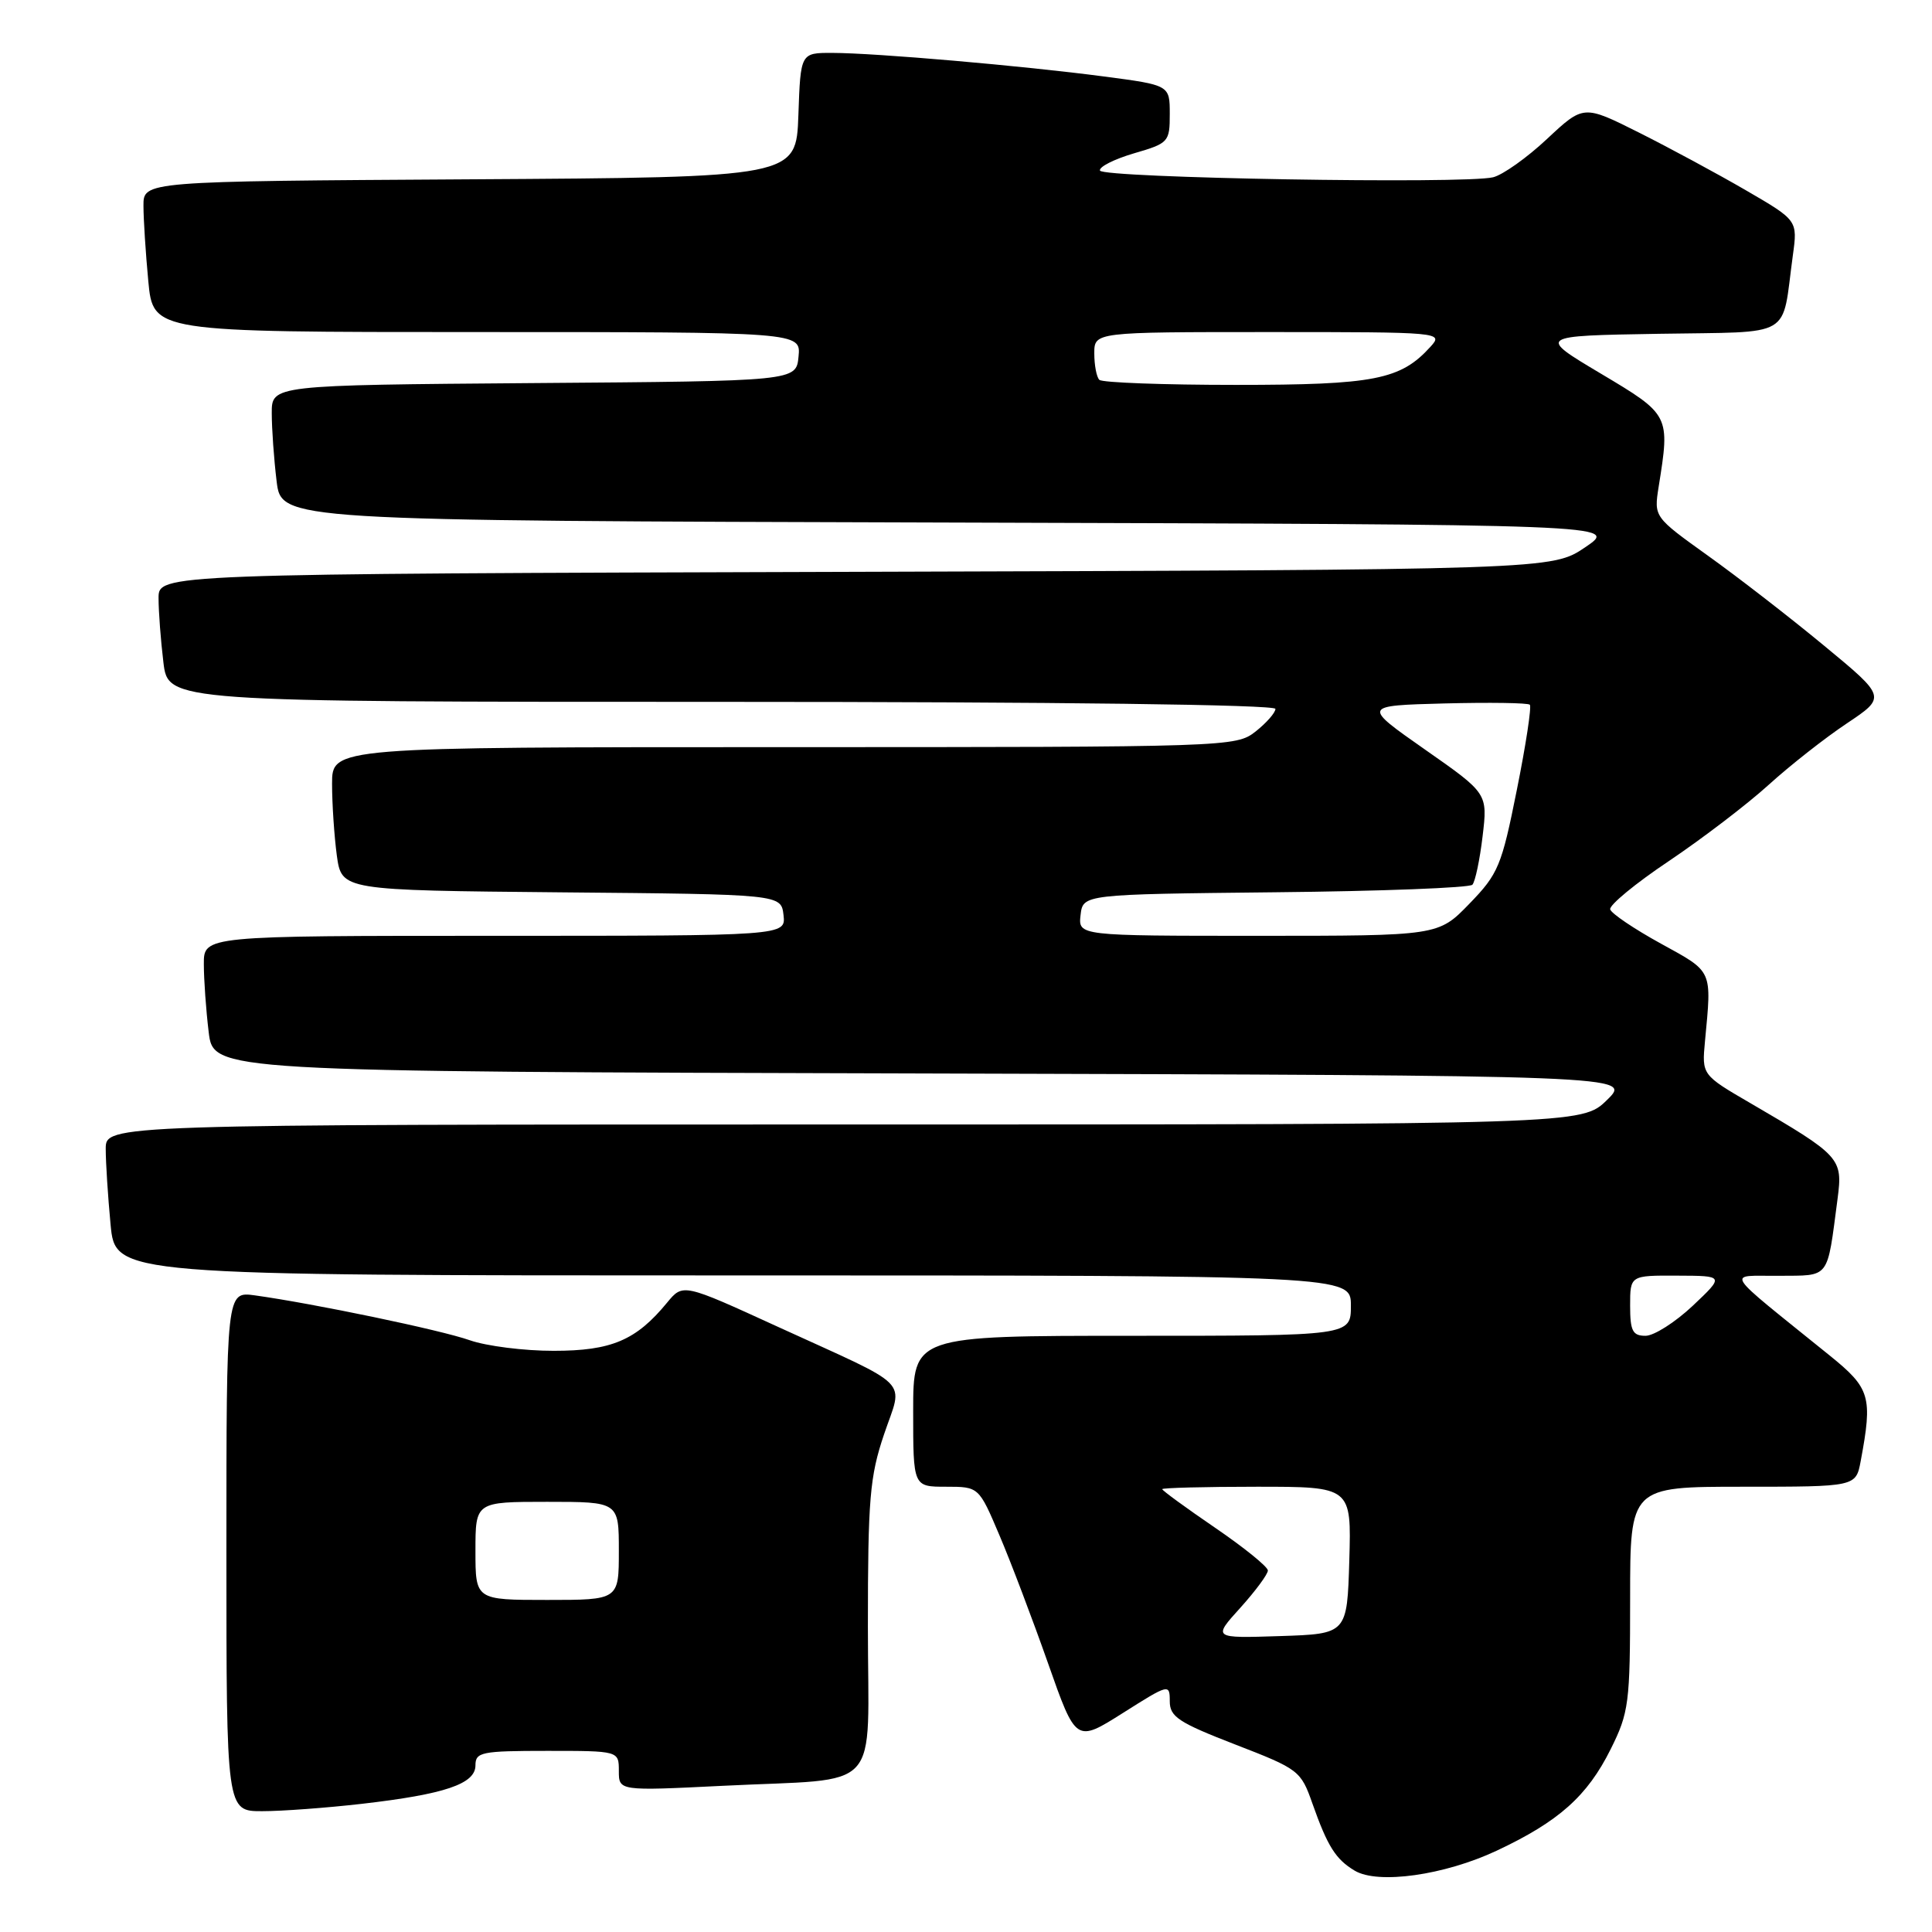 <?xml version="1.0" encoding="UTF-8" standalone="no"?>
<!DOCTYPE svg PUBLIC "-//W3C//DTD SVG 1.1//EN" "http://www.w3.org/Graphics/SVG/1.1/DTD/svg11.dtd" >
<svg xmlns="http://www.w3.org/2000/svg" xmlns:xlink="http://www.w3.org/1999/xlink" version="1.1" viewBox="0 0 256 256">
 <g >
 <path fill="currentColor"
d=" M 198.31 245.23 C 206.55 241.36 210.32 238.00 213.42 231.78 C 215.84 226.92 216.00 225.71 216.00 211.80 C 216.00 197.00 216.00 197.00 230.95 197.00 C 245.91 197.00 245.91 197.00 246.55 193.61 C 248.15 185.05 247.83 183.96 242.43 179.60 C 227.98 167.92 228.74 169.11 235.67 169.05 C 242.57 168.99 242.06 169.66 243.49 158.82 C 244.19 153.47 243.89 153.14 232.00 146.21 C 225.50 142.43 225.50 142.43 225.92 137.96 C 226.82 128.41 227.02 128.85 220.07 125.03 C 216.54 123.09 213.52 121.05 213.36 120.50 C 213.20 119.95 216.70 117.06 221.14 114.09 C 225.57 111.11 231.52 106.57 234.35 104.00 C 237.18 101.43 241.85 97.76 244.72 95.85 C 249.94 92.36 249.94 92.36 241.72 85.57 C 237.20 81.83 230.27 76.46 226.32 73.64 C 219.15 68.50 219.15 68.50 219.78 64.50 C 221.30 55.00 221.29 54.97 212.11 49.50 C 203.72 44.50 203.72 44.50 219.78 44.23 C 237.93 43.92 236.03 45.03 237.56 33.85 C 238.20 29.20 238.20 29.20 231.35 25.22 C 227.58 23.03 221.20 19.59 217.16 17.56 C 209.83 13.89 209.83 13.89 205.00 18.40 C 202.35 20.89 199.12 23.18 197.84 23.49 C 194.09 24.41 146.02 23.59 145.75 22.60 C 145.61 22.11 147.64 21.09 150.25 20.32 C 154.85 18.98 155.00 18.82 155.00 15.11 C 155.00 11.28 155.00 11.28 146.25 10.13 C 135.55 8.72 116.01 7.02 110.29 7.01 C 106.08 7.00 106.08 7.00 105.79 15.25 C 105.50 23.50 105.50 23.50 62.25 23.76 C 19.00 24.02 19.00 24.02 19.01 27.26 C 19.01 29.04 19.30 33.54 19.65 37.25 C 20.29 44.00 20.29 44.00 63.21 44.00 C 106.13 44.00 106.13 44.00 105.81 47.25 C 105.50 50.50 105.50 50.50 70.75 50.76 C 36.00 51.03 36.00 51.03 36.01 54.76 C 36.01 56.82 36.30 60.86 36.65 63.74 C 37.28 68.99 37.28 68.99 125.89 69.24 C 214.50 69.50 214.50 69.50 210.07 72.50 C 205.65 75.50 205.65 75.50 113.32 75.77 C 21.00 76.04 21.00 76.04 21.01 79.27 C 21.01 81.05 21.30 84.86 21.65 87.75 C 22.28 93.00 22.28 93.00 95.64 93.00 C 140.05 93.00 169.00 93.37 169.00 93.93 C 169.00 94.44 167.81 95.79 166.37 96.93 C 163.77 98.97 162.91 99.00 103.87 99.00 C 44.00 99.00 44.00 99.00 44.00 103.86 C 44.00 106.53 44.29 110.80 44.63 113.35 C 45.27 117.97 45.27 117.97 74.38 118.24 C 103.50 118.50 103.50 118.50 103.82 121.25 C 104.13 124.00 104.13 124.00 65.57 124.00 C 27.00 124.00 27.00 124.00 27.01 127.75 C 27.01 129.81 27.30 133.86 27.65 136.74 C 28.28 141.99 28.28 141.99 122.27 142.24 C 216.27 142.50 216.27 142.50 212.94 145.75 C 209.62 149.00 209.62 149.00 111.81 149.00 C 14.00 149.00 14.00 149.00 14.01 152.25 C 14.01 154.04 14.30 158.54 14.65 162.25 C 15.29 169.00 15.29 169.00 97.14 169.00 C 179.00 169.00 179.00 169.00 179.00 173.00 C 179.00 177.00 179.00 177.00 150.00 177.00 C 121.00 177.00 121.00 177.00 121.00 187.00 C 121.00 197.00 121.00 197.00 125.35 197.00 C 129.70 197.00 129.70 197.00 132.43 203.43 C 133.94 206.97 136.83 214.60 138.87 220.39 C 142.57 230.91 142.57 230.91 148.79 226.98 C 154.89 223.12 155.00 223.09 155.00 225.42 C 155.00 227.48 156.15 228.24 163.66 231.15 C 172.11 234.42 172.37 234.61 173.91 239.00 C 175.91 244.66 176.99 246.37 179.50 247.87 C 182.59 249.72 191.38 248.48 198.31 245.23 Z  M 47.91 239.02 C 58.95 237.75 63.00 236.38 63.00 233.92 C 63.00 232.16 63.79 232.00 72.50 232.00 C 82.00 232.00 82.00 232.00 82.00 234.66 C 82.00 237.31 82.00 237.31 95.75 236.63 C 117.27 235.55 115.00 238.04 115.00 215.58 C 115.00 198.62 115.25 195.65 117.14 190.06 C 119.67 182.56 121.18 184.09 103.01 175.78 C 90.50 170.05 90.50 170.05 88.39 172.61 C 84.29 177.60 81.02 178.99 73.38 178.99 C 69.46 179.00 64.45 178.36 62.25 177.59 C 58.41 176.23 41.59 172.73 33.75 171.64 C 30.00 171.13 30.00 171.13 30.00 205.56 C 30.00 240.00 30.00 240.00 34.75 239.99 C 37.36 239.99 43.28 239.55 47.91 239.02 Z  M 164.35 213.04 C 166.36 210.81 168.00 208.59 168.00 208.10 C 168.00 207.61 164.85 205.06 161.00 202.43 C 157.15 199.80 154.00 197.50 154.00 197.32 C 154.00 197.15 159.64 197.00 166.54 197.00 C 179.07 197.00 179.07 197.00 178.79 206.75 C 178.50 216.50 178.50 216.50 169.60 216.79 C 160.69 217.08 160.69 217.08 164.35 213.04 Z  M 216.00 173.00 C 216.00 169.00 216.00 169.00 222.25 169.03 C 228.50 169.05 228.50 169.05 224.29 173.03 C 221.97 175.21 219.16 177.00 218.04 177.00 C 216.33 177.00 216.00 176.36 216.00 173.00 Z  M 143.18 121.25 C 143.50 118.50 143.50 118.50 168.97 118.23 C 182.97 118.09 194.74 117.64 195.10 117.23 C 195.47 116.83 196.08 113.94 196.45 110.82 C 197.13 105.13 197.13 105.13 188.82 99.32 C 180.51 93.50 180.51 93.50 191.39 93.21 C 197.37 93.06 202.46 93.13 202.71 93.38 C 202.96 93.63 202.19 98.70 200.99 104.66 C 198.97 114.76 198.54 115.79 194.70 119.75 C 190.58 124.00 190.58 124.00 166.73 124.00 C 142.87 124.00 142.87 124.00 143.18 121.25 Z  M 145.67 50.33 C 145.30 49.97 145.00 48.39 145.00 46.83 C 145.00 44.00 145.00 44.00 168.15 44.00 C 190.96 44.00 191.28 44.03 189.56 45.93 C 185.59 50.32 182.13 51.00 163.77 51.00 C 154.18 51.00 146.03 50.70 145.67 50.33 Z  M 63.00 205.50 C 63.00 199.00 63.00 199.00 72.50 199.00 C 82.00 199.00 82.00 199.00 82.00 205.50 C 82.00 212.00 82.00 212.00 72.50 212.00 C 63.00 212.00 63.00 212.00 63.00 205.50 Z "/>
</g>
</svg>